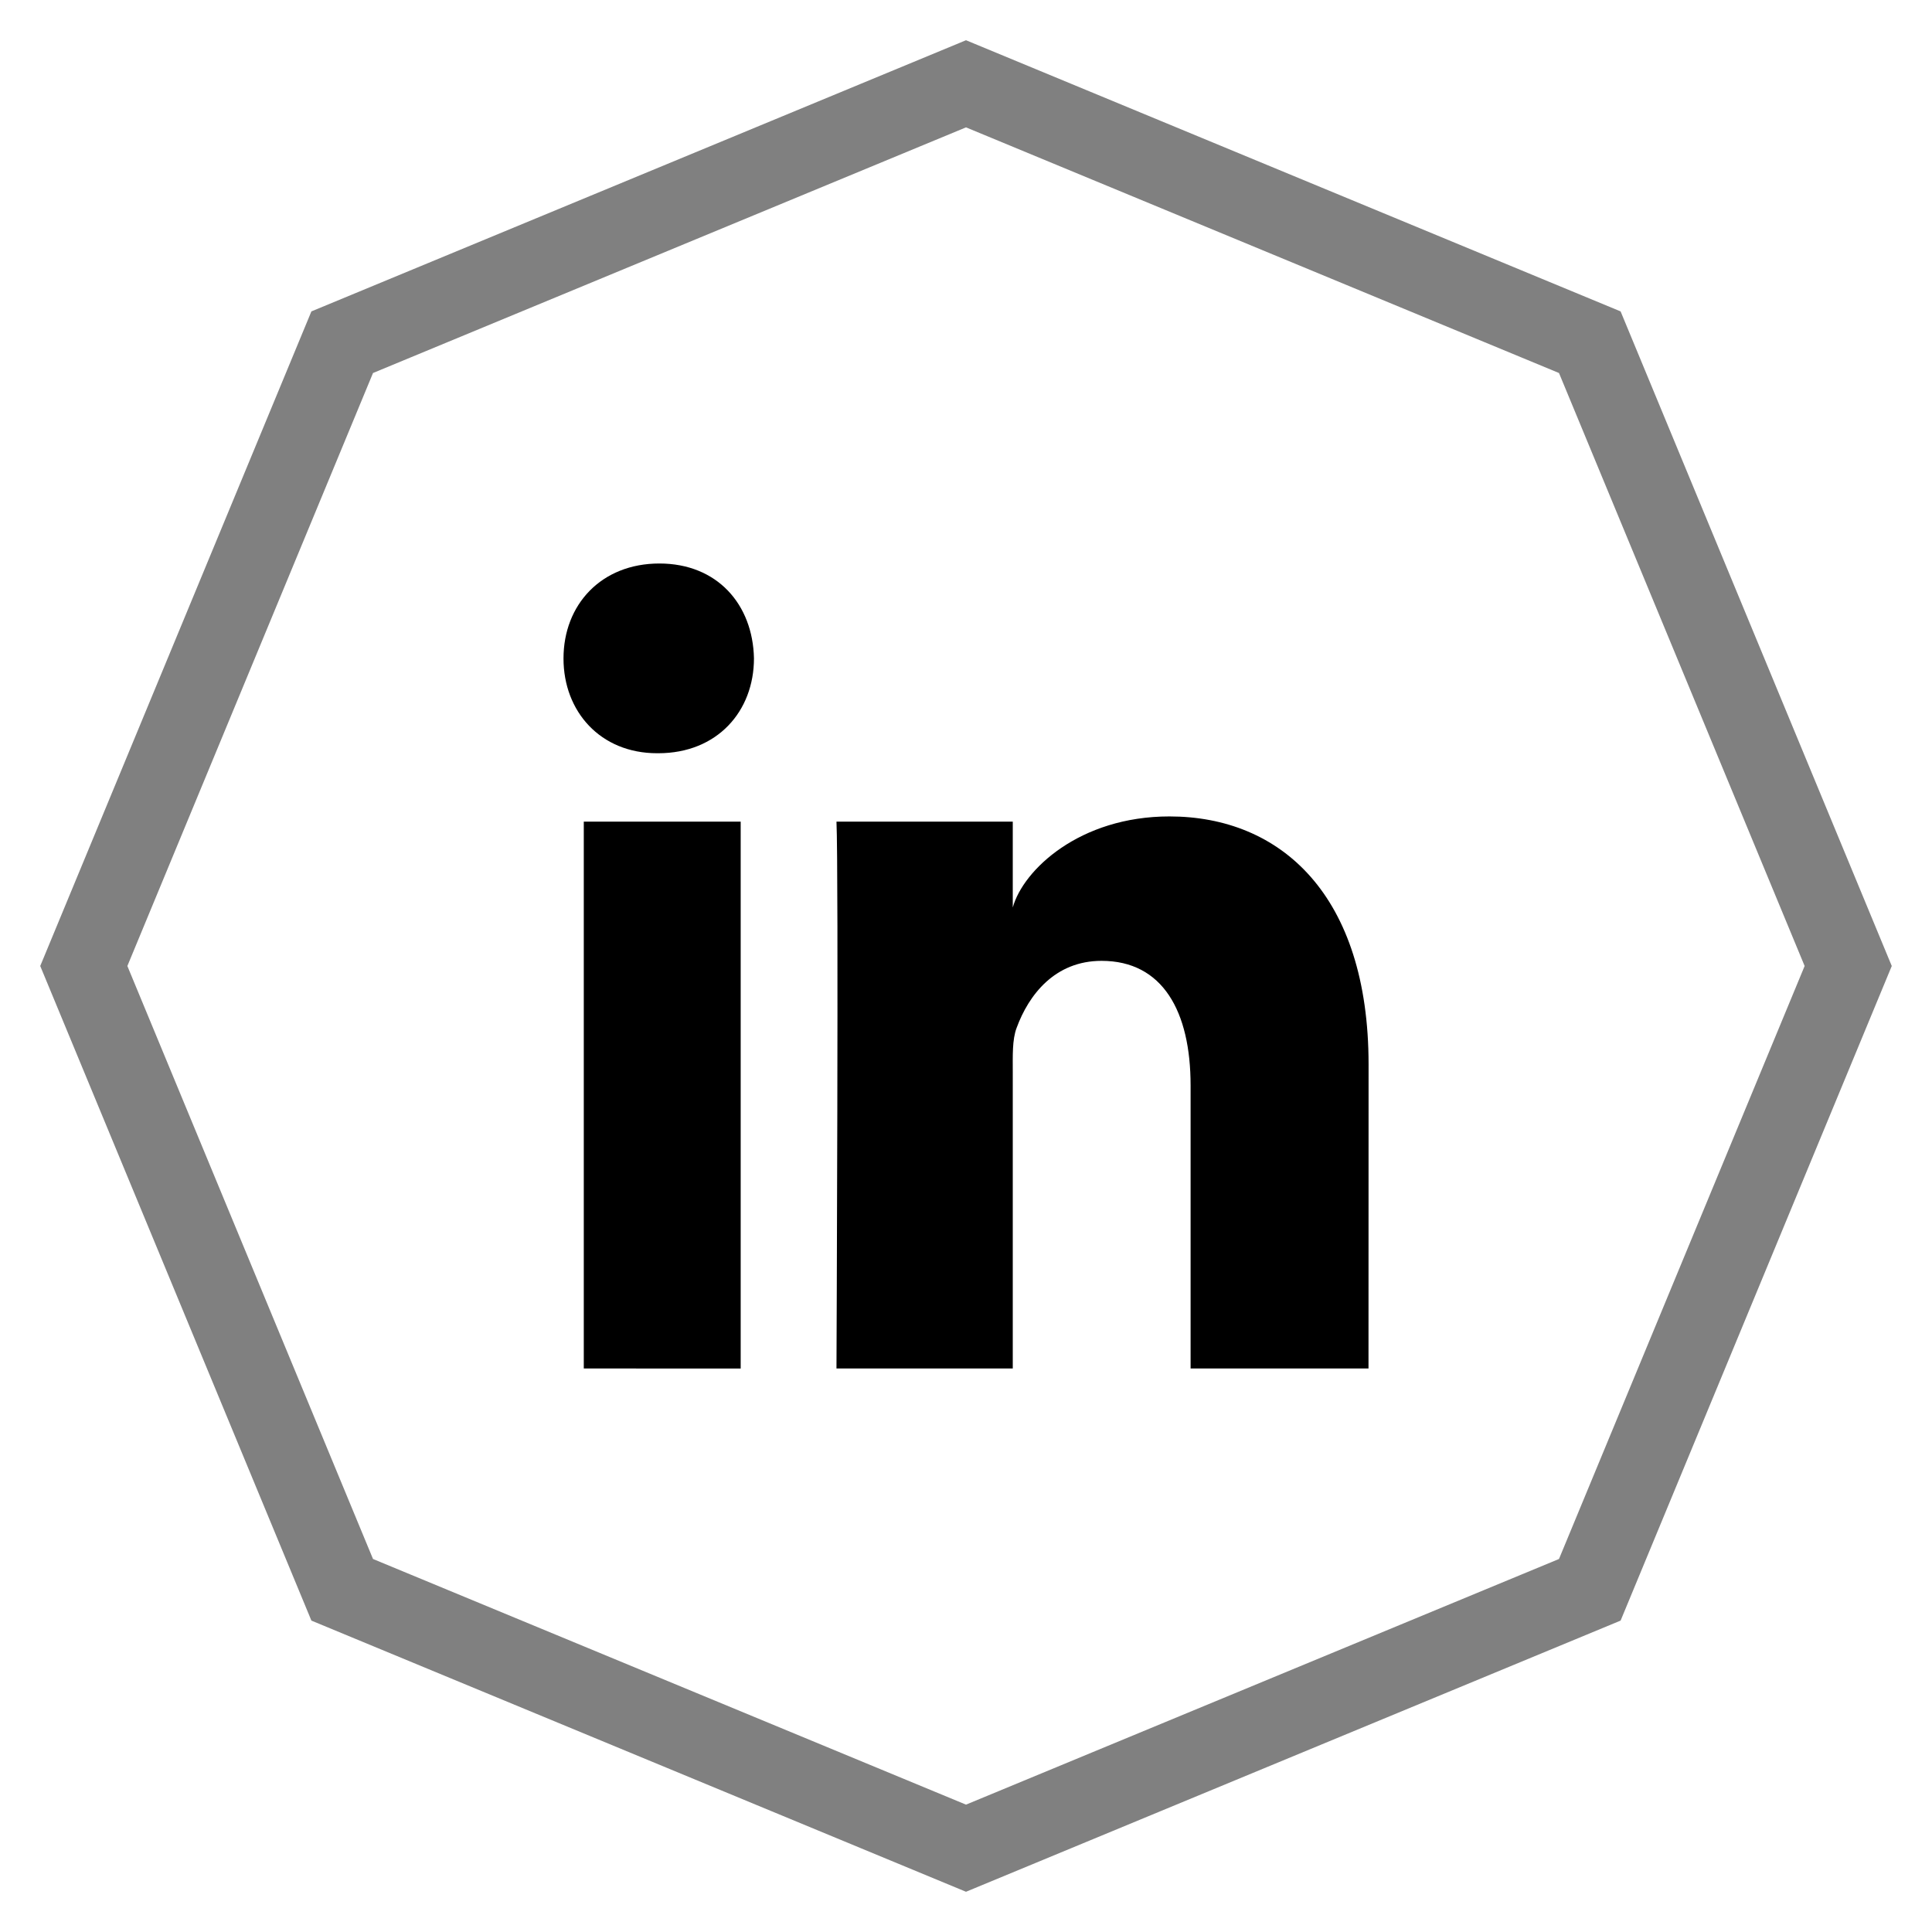 <?xml version="1.0" encoding="UTF-8" standalone="no"?>
<svg
   xmlns:dc="http://purl.org/dc/elements/1.1/"
   xmlns:cc="http://creativecommons.org/ns#"
   xmlns:rdf="http://www.w3.org/1999/02/22-rdf-syntax-ns#"
   xmlns:svg="http://www.w3.org/2000/svg"
   xmlns="http://www.w3.org/2000/svg"
   xmlns:sodipodi="http://sodipodi.sourceforge.net/DTD/sodipodi-0.dtd"
   xmlns:inkscape="http://www.inkscape.org/namespaces/inkscape"
   inkscape:version="1.0alpha (e25c9f7d36, 2019-01-13)"
   height="24"
   width="24"
   sodipodi:docname="linkedin.svg"
   xml:space="preserve"
   viewBox="0 0 24 24"
   version="1.1"
   id="facebook"
   enable-background="new 0 0 116.379 194.42">


  <defs
   id="defs4606">
    <mask
   id="mask-14"
   maskContentUnits="userSpaceOnUse"
   maskUnits="objectBoundingBox"
   x="0"
   y="0"
   width="44"
   height="44"
   fill="white">
      <circle
   style="opacity:1;stop-opacity:1"
   r="22"
   cy="22"
   cx="22"
   id="use31" />


    </mask>


  
  
  
</defs>


  <sodipodi:namedview
   inkscape:document-rotation="0"
   inkscape:current-layer="facebook"
   inkscape:window-maximized="1"
   inkscape:window-y="16"
   inkscape:window-x="0"
   inkscape:cy="-4.8605466"
   inkscape:cx="-17.409709"
   inkscape:zoom="11.313708"
   inkscape:measure-end="21.6262,40.631"
   inkscape:measure-start="23.7378,37.2087"
   showgrid="false"
   id="namedview4604"
   inkscape:window-height="1060"
   inkscape:window-width="1916"
   inkscape:pageshadow="2"
   inkscape:pageopacity="0"
   guidetolerance="10"
   gridtolerance="10"
   objecttolerance="10"
   borderopacity="1"
   bordercolor="#666666"
   pagecolor="#ffffff" />


  <g
   style="fill:#ffffff;fill-opacity:1"
   id="g836"
   transform="matrix(0.113,0,0,-0.113,3.987,20.188)" />


  
  <path
   inkscape:connector-curvature="0"
   fill="#000000"
   id="path374"
   d="M 7.252,10.207 H 9.201 v 6.793 H 7.252 Z M 8.177,9.357 H 8.163 C 7.457,9.357 7,8.838 7,8.18 7,7.509 7.471,7 8.191,7 c 0.719,0 1.161,0.508 1.175,1.178 0,0.658 -0.456,1.179 -1.189,1.179 z M 17,17 h -2.21 v -3.516 c 0,-0.92 -0.346,-1.548 -1.106,-1.548 -0.581,0 -0.905,0.423 -1.055,0.832 -0.056,0.146 -0.048,0.35 -0.048,0.555 V 17 H 10.391 c 0,0 0.028,-6.227 0,-6.793 h 2.19 v 1.066 c 0.129,-0.466 0.829,-1.131 1.946,-1.131 1.385,0 2.474,0.978 2.474,3.081 z"
   style="opacity:1;fill-rule:evenodd;stroke:none;stroke-width:0.5;stop-opacity:1" />


<path
   sodipodi:type="star"
   style="color:#000000;font-variation-settings:normal;overflow:visible;opacity:1;vector-effect:none;fill:#000000;fill-opacity:0;stroke:#808080;stroke-width:1;stroke-linecap:butt;stroke-linejoin:miter;stroke-miterlimit:4;stroke-dasharray:none;stroke-dashoffset:0;stroke-opacity:1;stop-color:#000000;stop-opacity:1"
   id="path871"
   sodipodi:sides="8"
   sodipodi:cx="12"
   sodipodi:cy="12"
   sodipodi:r1="10.958804"
   sodipodi:r2="10.124615"
   sodipodi:arg1="0"
   sodipodi:arg2="0.39269908"
   inkscape:flatsided="true"
   inkscape:rounded="0"
   inkscape:randomized="0"
   d="M 22.959,12 19.749,19.749 12,22.959 4.251,19.749 1.041,12 4.251,4.251 12,1.041 19.749,4.251 Z" />
</svg>
